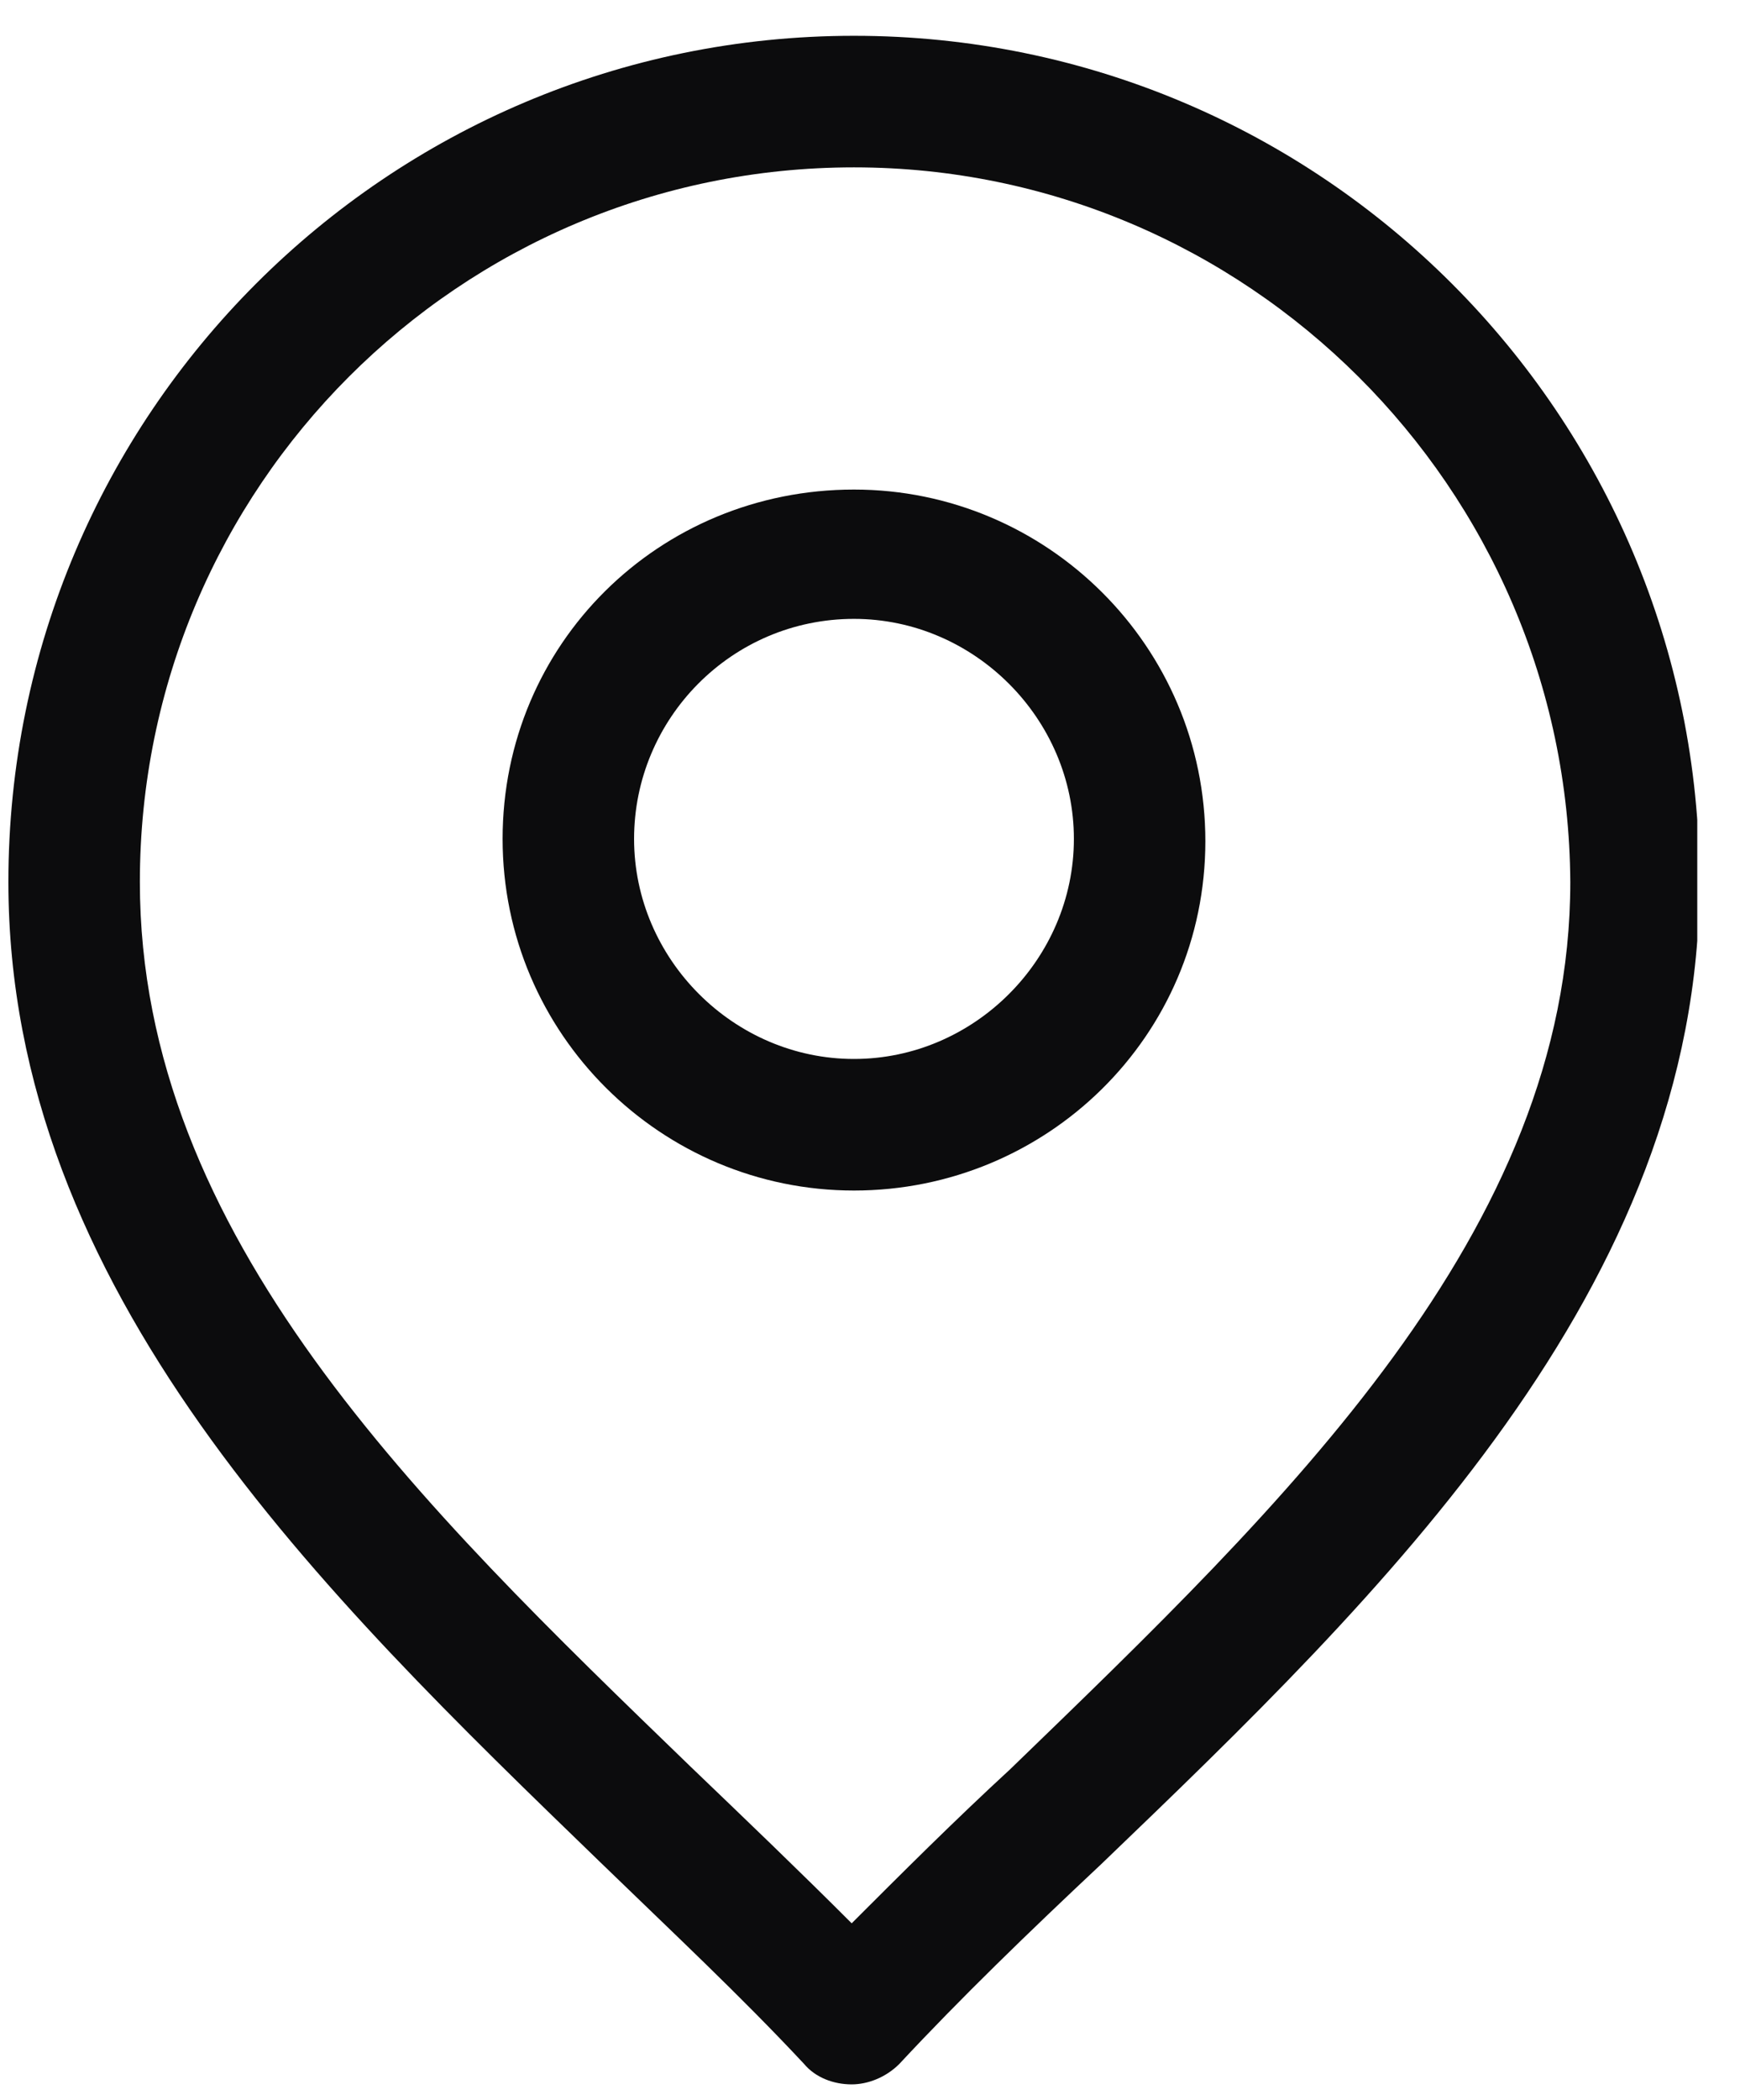 <svg width="34" height="41" viewBox="0 0 34 41" fill="none" xmlns="http://www.w3.org/2000/svg">
<g clip-path="url(#clip0)">
<path d="M16.642 40.699C16.288 40.699 15.934 40.566 15.712 40.3C14.472 38.972 13.143 37.731 11.726 36.358C6.321 31.131 0.164 25.195 0.164 17.222C0.164 8.097 7.562 0.699 16.687 0.699C25.812 0.699 33.209 8.097 33.209 17.222C33.209 25.151 27.008 31.131 21.515 36.402C20.098 37.731 18.769 39.016 17.573 40.3C17.307 40.566 16.953 40.699 16.642 40.699ZM16.687 3.268C8.979 3.268 2.733 9.514 2.733 17.222C2.733 24.132 8.226 29.404 13.497 34.498C14.56 35.517 15.624 36.535 16.642 37.554C17.617 36.58 18.636 35.561 19.743 34.542C25.103 29.359 30.684 24.044 30.684 17.222C30.64 9.514 24.35 3.268 16.687 3.268Z" fill="#0C0C0D"/>
<path d="M16.687 23.246C12.922 23.246 9.821 20.19 9.821 16.38C9.821 12.571 12.877 9.559 16.687 9.559C20.452 9.559 23.553 12.615 23.553 16.425C23.553 20.234 20.452 23.246 16.687 23.246ZM16.687 12.084C14.295 12.084 12.39 14.033 12.39 16.38C12.39 18.728 14.339 20.677 16.687 20.677C19.035 20.677 20.984 18.728 20.984 16.38C20.984 14.033 19.035 12.084 16.687 12.084Z" fill="#0C0C0D"/>
</g>
<defs>
<clipPath id="clip0">
<rect width="33.001" height="40" fill="white" transform="translate(0.164 0.699)"/>
</clipPath>
</defs>
</svg>
